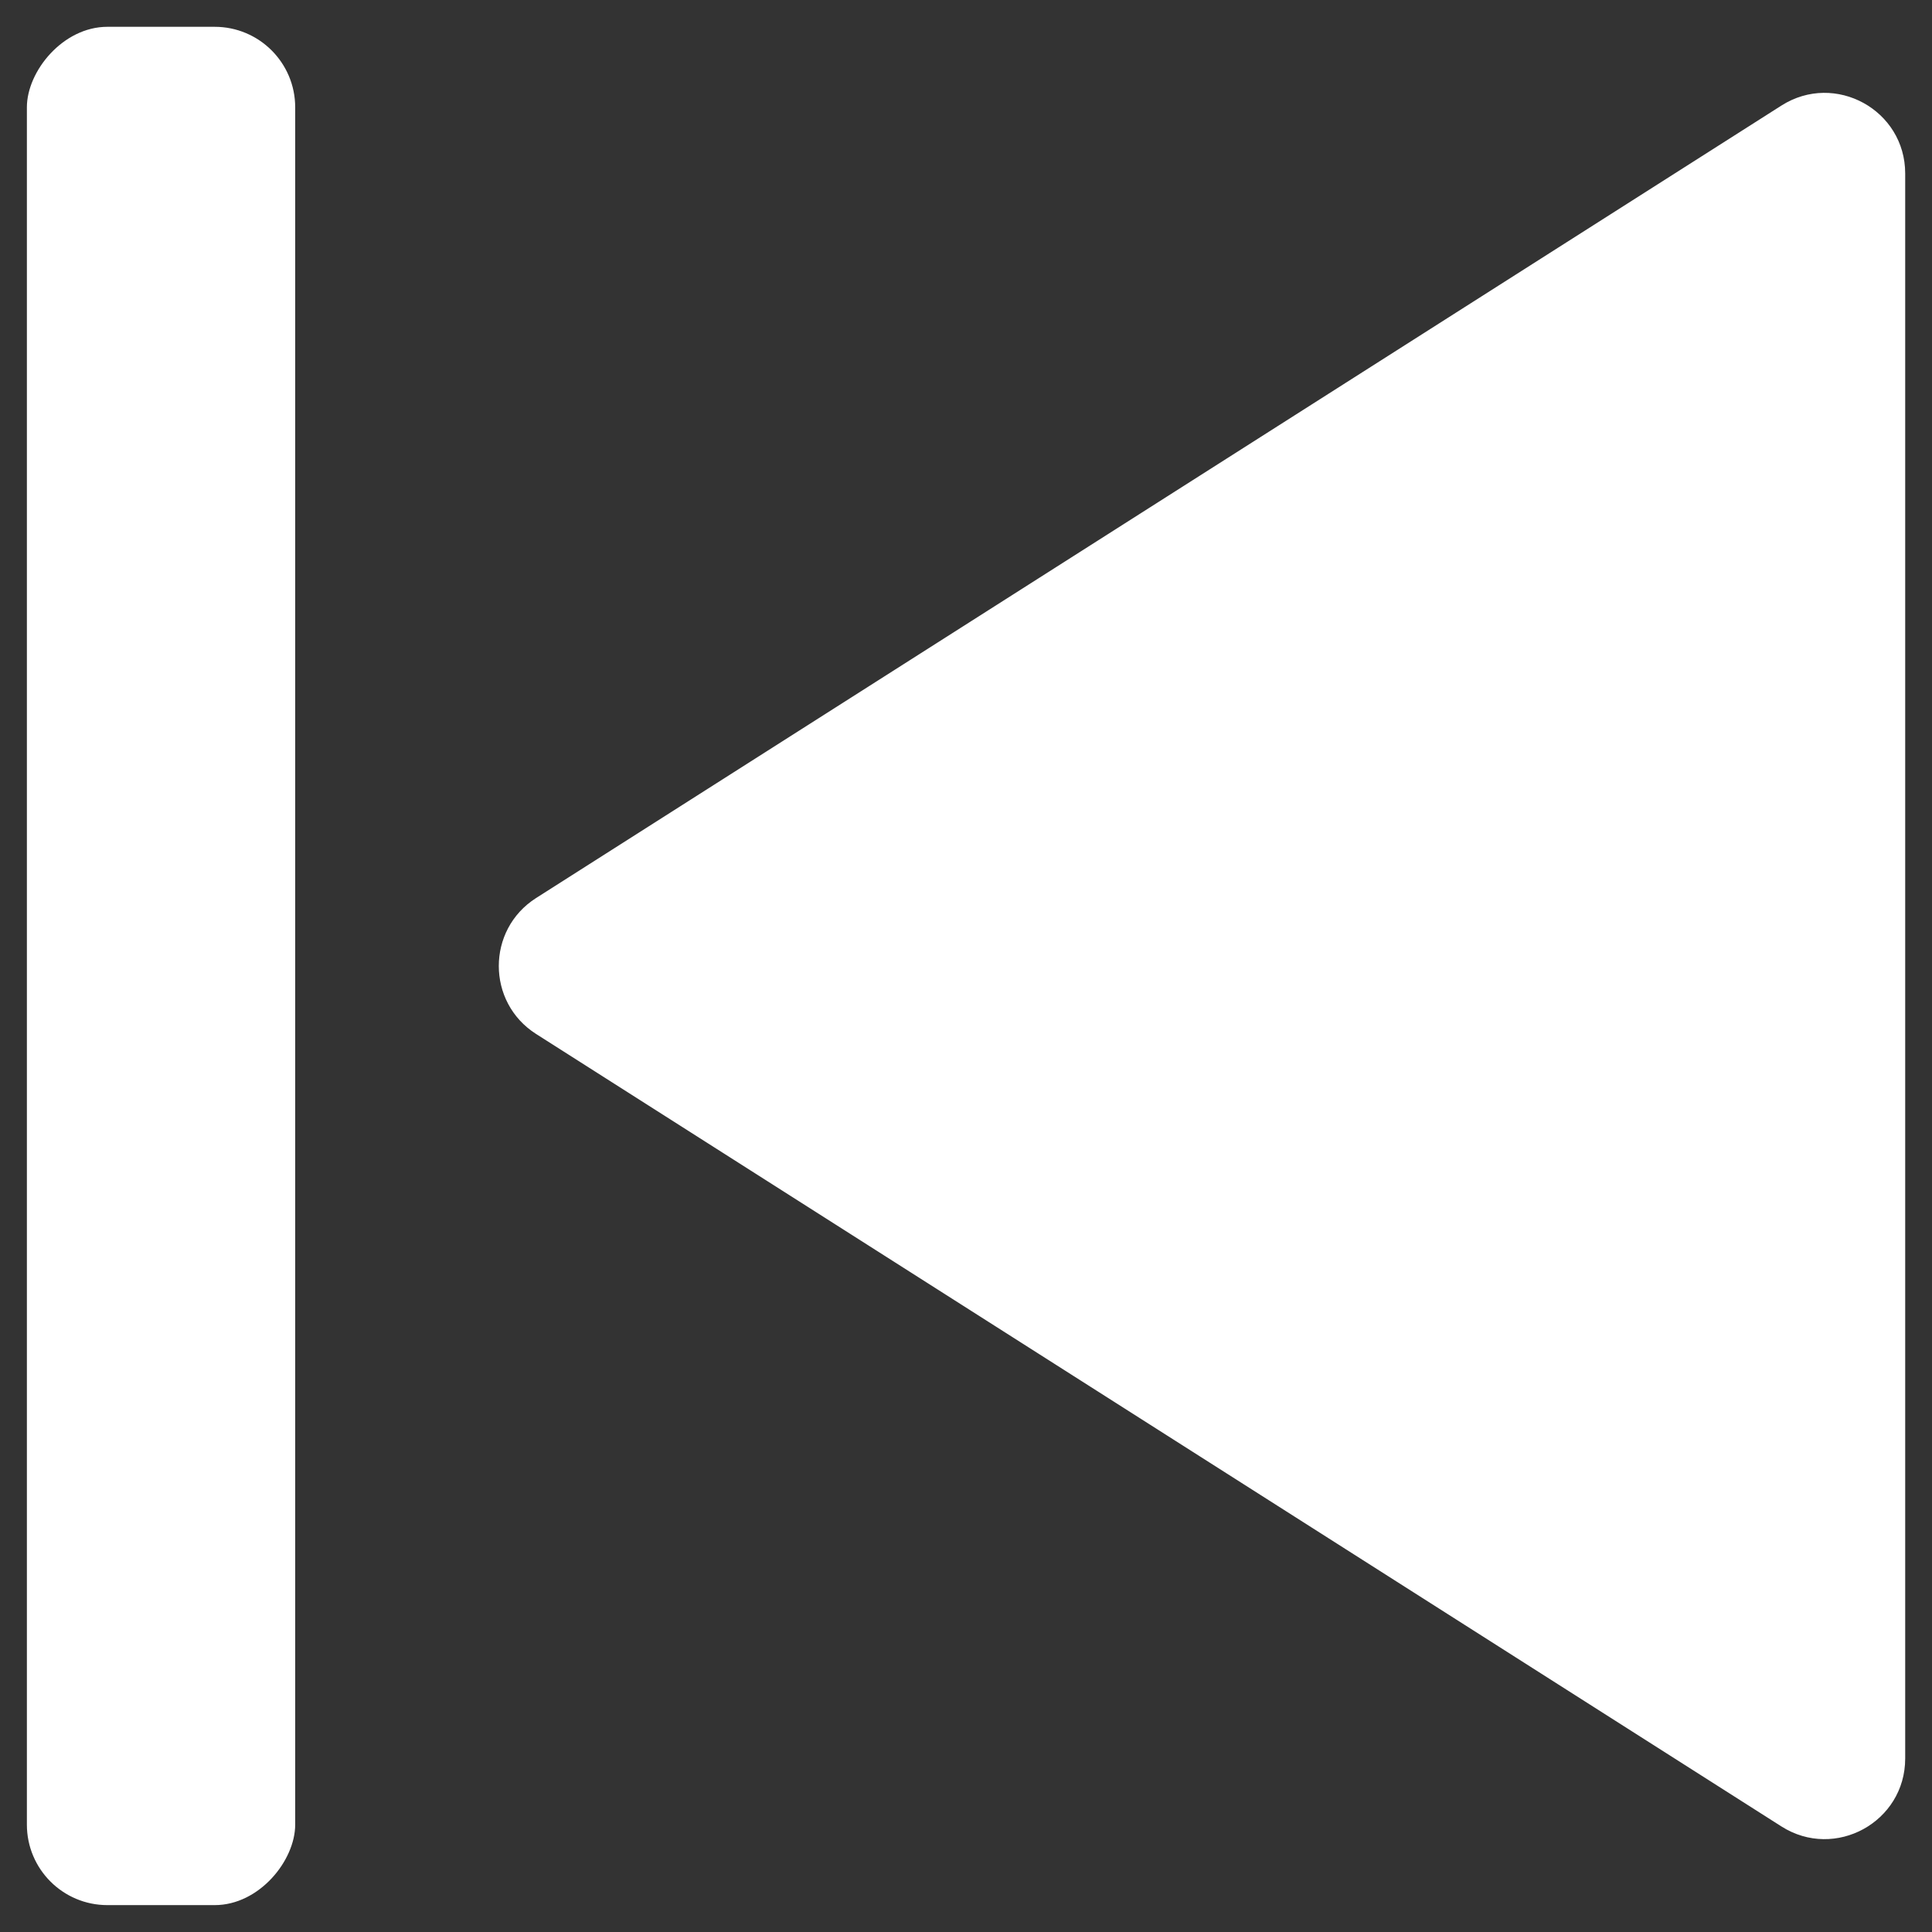 <svg width="24" height="24" viewBox="0 0 24 24" fill="none" xmlns="http://www.w3.org/2000/svg">
<rect x="0" y="0" width="24" height="24" fill="#333333" stroke="none"/>
<path d="M6.659 12.844C6.042 12.451 6.042 11.549 6.659 11.156L22.13 1.311C22.796 0.888 23.667 1.366 23.667 2.155V21.845C23.667 22.634 22.796 23.112 22.13 22.689L6.659 12.844Z" fill="white"/>
<rect width="3.333" height="23.333" rx="1" transform="matrix(-1 0 0 1 3.667 0.333)" fill="white"/>
</svg>
